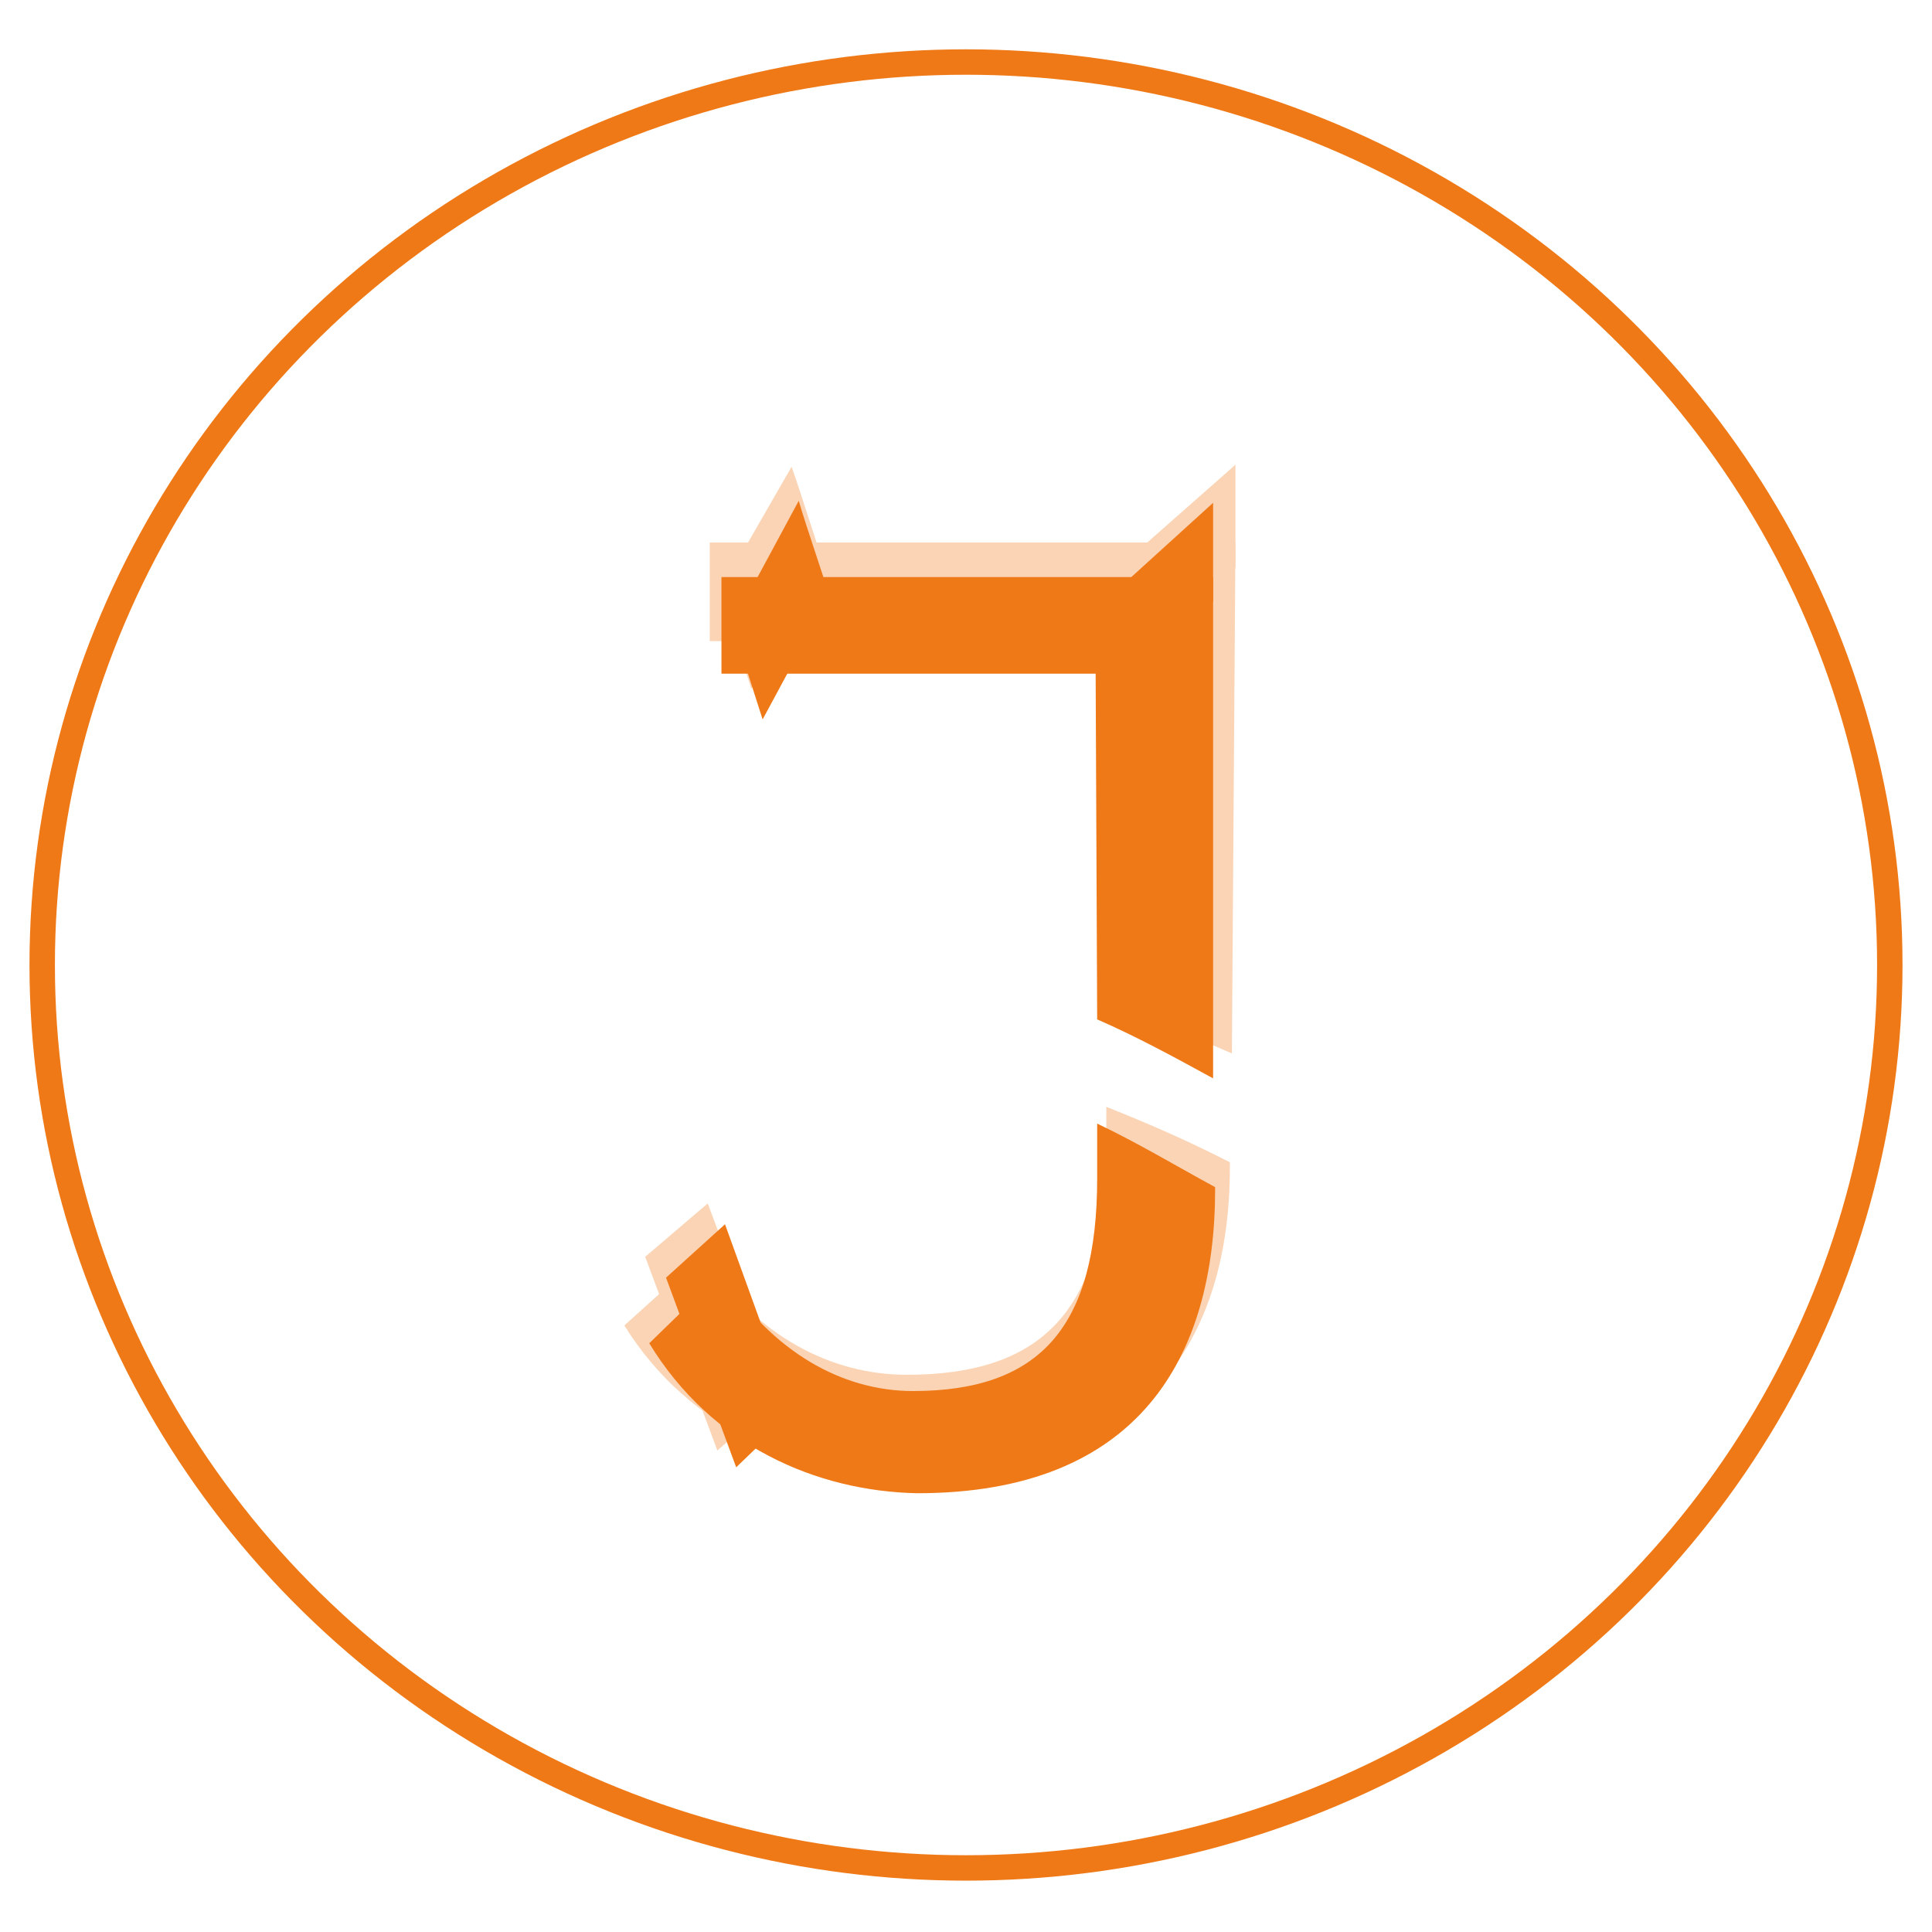 <?xml version="1.0" encoding="utf-8"?>
<!-- Generator: Adobe Illustrator 25.0.0, SVG Export Plug-In . SVG Version: 6.00 Build 0)  -->
<svg version="1.1" id="Calque_1" xmlns="http://www.w3.org/2000/svg" xmlns:xlink="http://www.w3.org/1999/xlink" x="0px" y="0px"
	 viewBox="0 0 380 380" style="enable-background:new 0 0 380 380;" xml:space="preserve">
<style type="text/css">
	.st0{fill:none;}
	.st1{fill:#EF7916;}
	.st2{opacity:0.32;}
	.st3{fill:none;stroke:#EF7916;stroke-width:5;stroke-miterlimit:10;}
</style>
<g id="Calque_1_1_">
	<g>
		<g>
			<path class="st0" d="M265.4,249.4c-24.7-14.2-48.2-30.6-75.8-38.8c-11.6-3.4-6.7-21.3,4.9-17.9c28.8,8.6,53.8,25.4,79.9,40.3
				V98.5H105.6v319.3h168.8V249.4C271.8,251.3,268.8,251.3,265.4,249.4z"/>
			<path class="st1" d="M215.8,221v10.8c0,29.1-11.2,41.8-36.2,41.8c-13.8,0-27.6-7.5-37.7-23.2l-14.2,13.8
				c12.3,20.2,32.9,29.1,52.7,29.5c43.7,0,58.6-26.9,58.6-59.8v-0.4C231.1,229.2,223.6,224.7,215.8,221z"/>
			<path class="st1" d="M215.8,200.5c7.8,3.4,15.3,7.5,22.8,11.6v-98.6h-96.7v19h73.6L215.8,200.5L215.8,200.5z"/>
		</g>
		<polyline class="st1" points="142.6,240.8 156,277.8 144.8,288.6 131,251.3 		"/>
		<path class="st1" d="M163.1,117.2c-1.9-6.3-4.1-12.3-6-18.7l-13.1,24.3l6,18.7L163.1,117.2z"/>
		<polyline class="st1" points="238.6,98.9 218,117.6 218,137.3 238.6,118.3 		"/>
	</g>
	<g class="st2">
		<g>
			<path class="st0" d="M268.8,240.8c-27.3-12.3-53.8-26.9-84-32.9c-12.7-2.2-9-20.9,3.7-18.7c31.7,6.3,59.8,21.7,88.9,34.4
				c0.7,0.4,1.9,1.1,2.6,1.9l1.5-133.3h-180l-2.6,325.3h180l1.9-178.5C277.4,241.6,273.7,243,268.8,240.8z"/>
			<path class="st1" d="M218,197.5c8.2,2.6,16.4,6.3,24.3,9.7l0.7-100.5H139.6v19.4h78.8L218,197.5z"/>
			<path class="st1" d="M217.6,217.7v10.1c-0.4,29.9-12.7,42.6-39.2,42.6c-14.9,0-29.5-7.5-40.3-23.5l-15.3,13.8
				c12.7,20.5,35.1,29.9,56,29.9c46.7,0,63.1-27.6,63.1-60.9v-1.1C233.7,224.4,225.9,221,217.6,217.7z"/>
		</g>
		<polyline class="st1" points="139.2,236.7 153.4,274.4 141.1,285.3 126.9,247.2 		"/>
		<path class="st1" d="M162,110.8c-2.2-6.3-4.1-12.7-6.3-19l-14.2,24.7l6.3,19L162,110.8z"/>
		<polyline class="st1" points="243,91.4 221,110.8 220.6,131 243,111.6 		"/>
	</g>
	<ellipse class="st3" cx="190" cy="189.8" rx="181.7" ry="177.6"/>
</g>
</svg>
